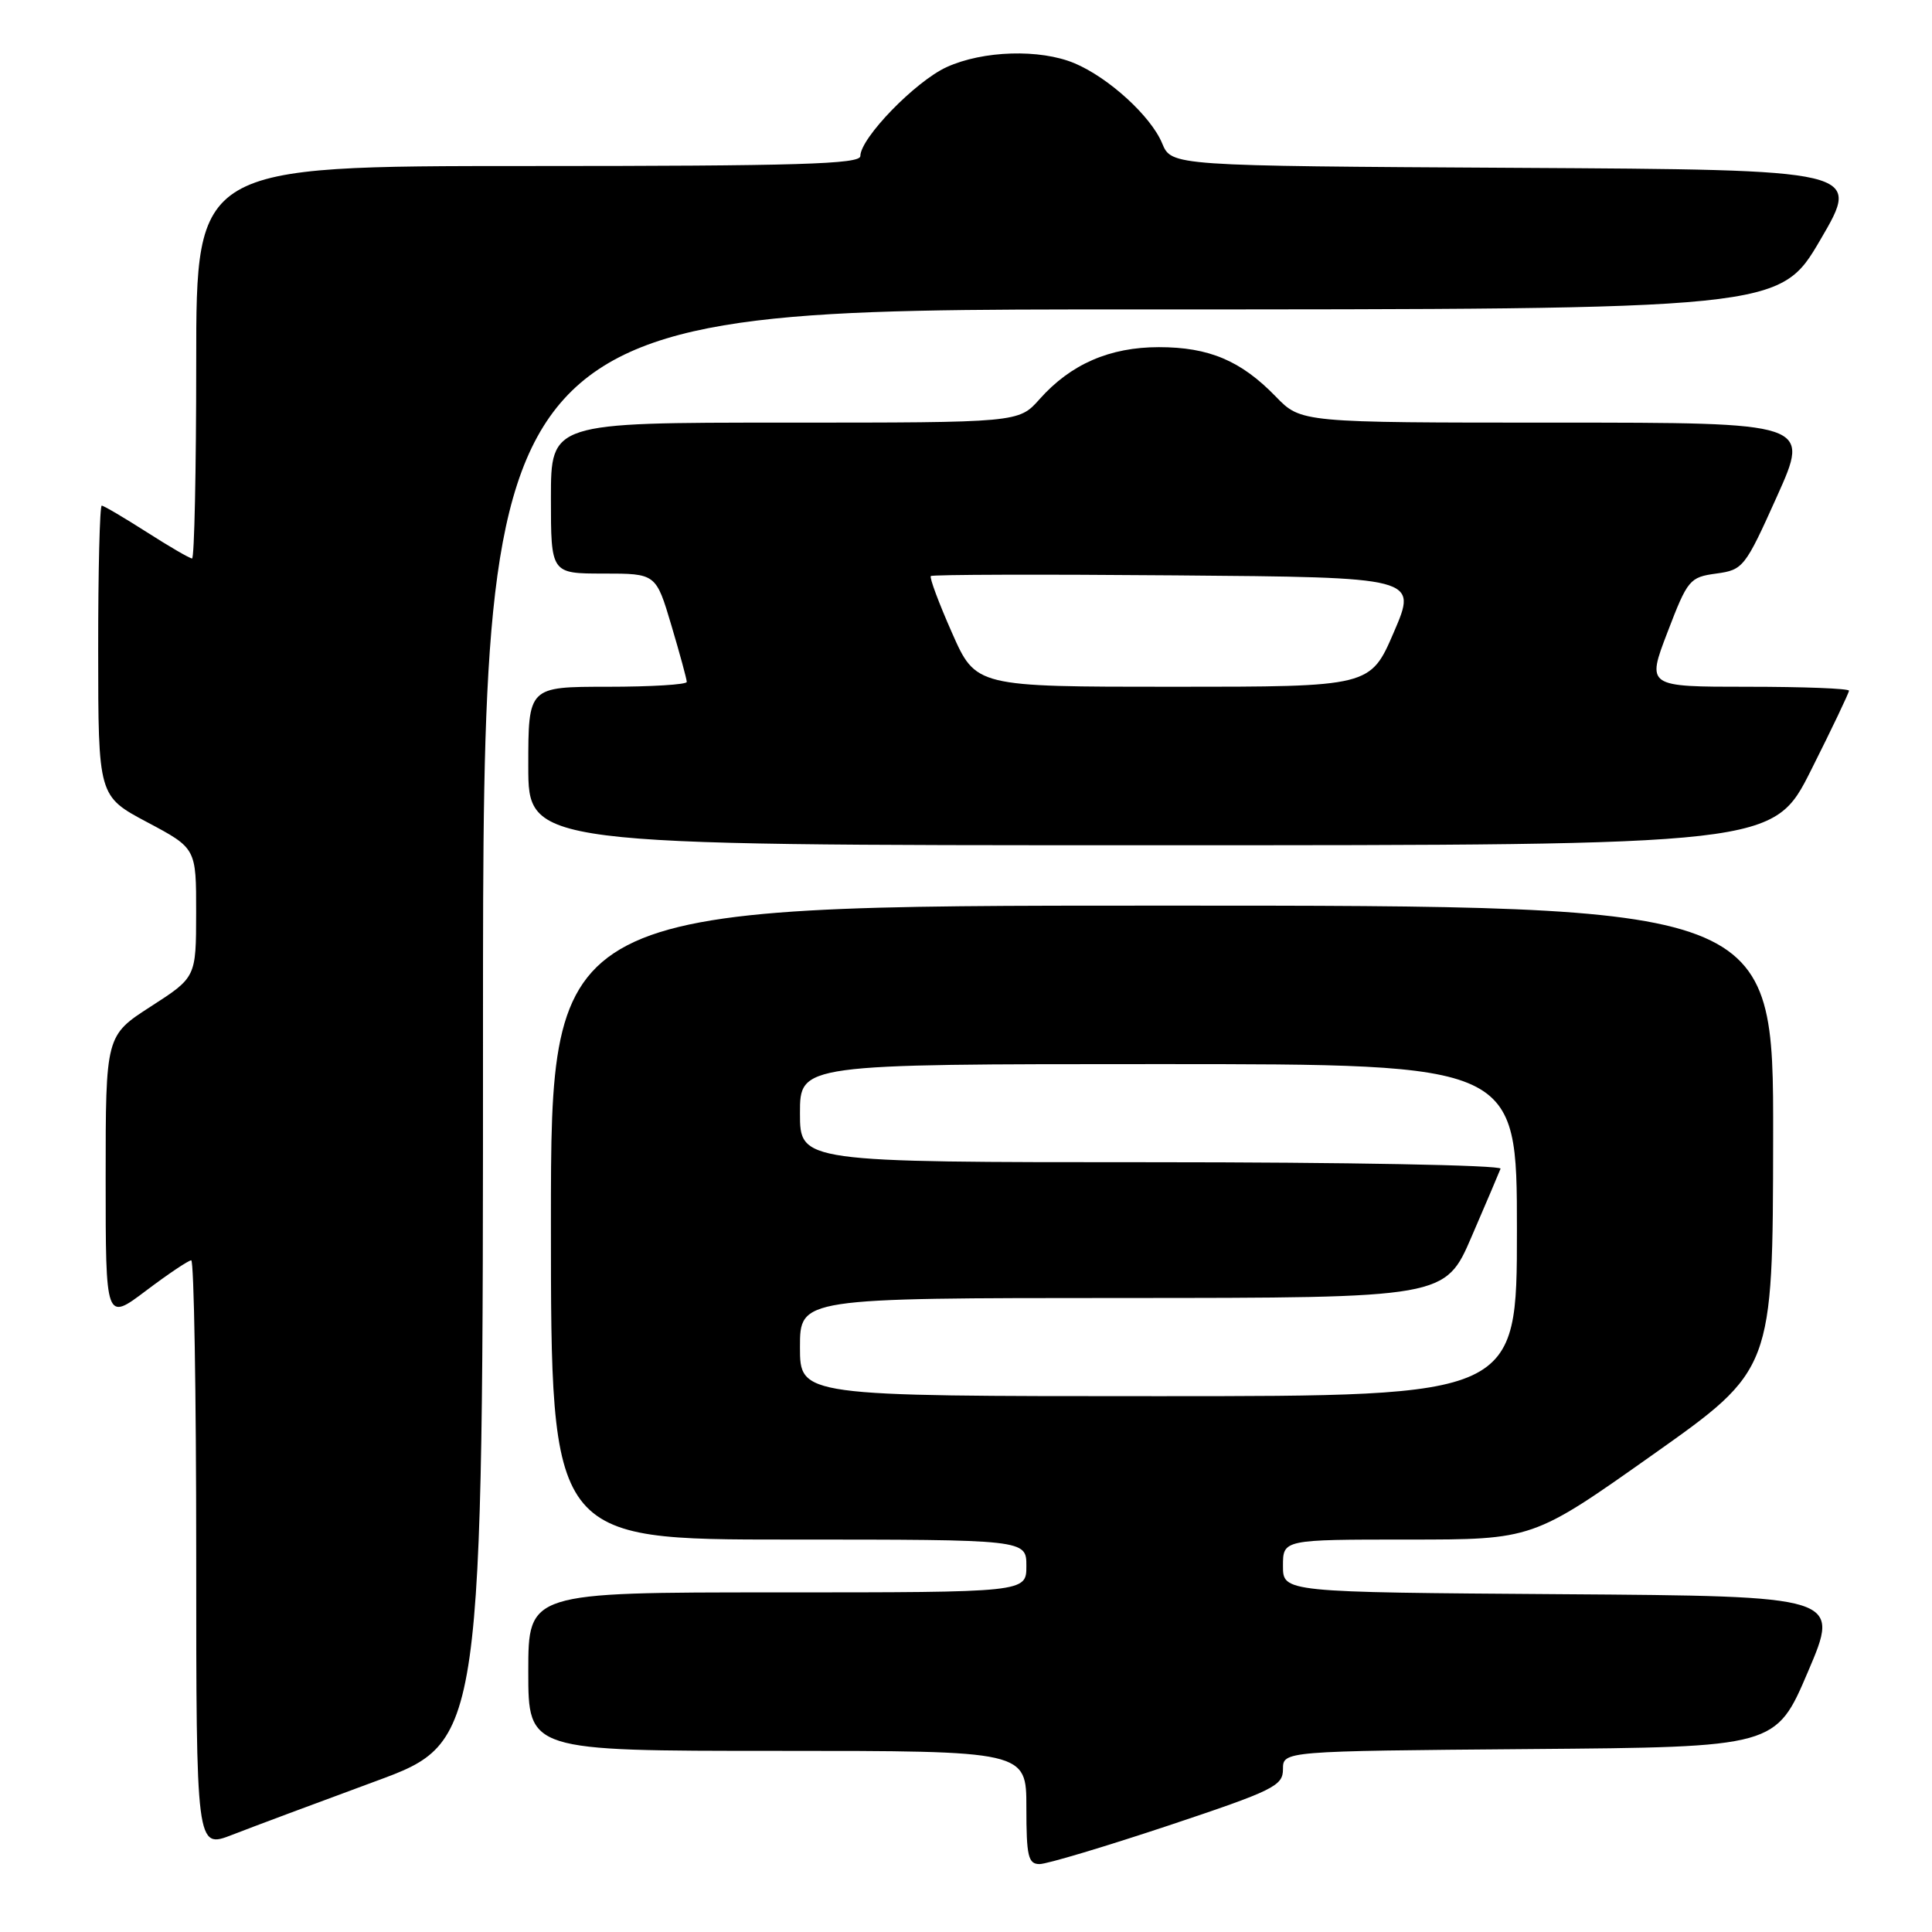 <?xml version="1.0" encoding="UTF-8" standalone="no"?>
<!DOCTYPE svg PUBLIC "-//W3C//DTD SVG 1.1//EN" "http://www.w3.org/Graphics/SVG/1.1/DTD/svg11.dtd" >
<svg xmlns="http://www.w3.org/2000/svg" xmlns:xlink="http://www.w3.org/1999/xlink" version="1.1" viewBox="0 0 256 256">
 <g >
 <path fill="currentColor"
d=" M 154.75 241.92 C 168.78 237.24 170.00 236.64 170.00 234.43 C 170.00 232.03 170.00 232.03 202.65 231.76 C 235.31 231.50 235.31 231.50 239.57 221.50 C 243.84 211.50 243.84 211.50 206.92 211.24 C 170.00 210.98 170.00 210.98 170.00 207.49 C 170.00 204.00 170.00 204.00 186.56 204.00 C 203.11 204.00 203.11 204.00 219.01 192.75 C 234.91 181.50 234.91 181.50 234.95 150.75 C 235.00 120.00 235.00 120.00 154.00 120.00 C 73.00 120.00 73.00 120.00 73.00 162.00 C 73.00 204.00 73.00 204.00 104.50 204.00 C 136.00 204.00 136.00 204.00 136.00 207.50 C 136.00 211.00 136.00 211.00 103.00 211.00 C 70.00 211.00 70.00 211.00 70.00 221.50 C 70.00 232.00 70.00 232.00 103.00 232.00 C 136.00 232.00 136.00 232.00 136.00 239.50 C 136.00 245.97 136.24 247.00 137.75 247.00 C 138.71 247.00 146.36 244.71 154.75 241.92 Z  M 49.75 236.03 C 64.00 230.78 64.00 230.78 64.00 135.89 C 64.00 41.00 64.00 41.00 149.91 41.00 C 235.81 41.00 235.81 41.00 241.22 31.75 C 246.63 22.50 246.63 22.50 200.93 22.24 C 155.23 21.98 155.23 21.98 153.99 18.99 C 152.50 15.39 146.89 10.27 142.35 8.37 C 137.79 6.47 130.27 6.69 125.44 8.89 C 121.31 10.77 114.00 18.29 114.00 20.68 C 114.00 21.75 105.78 22.00 70.00 22.00 C 26.00 22.00 26.00 22.00 26.00 48.00 C 26.00 62.30 25.75 74.00 25.45 74.00 C 25.15 74.00 22.44 72.43 19.43 70.50 C 16.42 68.58 13.74 67.00 13.48 67.00 C 13.22 67.00 13.00 75.66 13.01 86.25 C 13.02 105.50 13.02 105.50 19.51 108.95 C 26.00 112.40 26.00 112.40 25.99 120.95 C 25.98 129.50 25.98 129.50 19.99 133.36 C 14.00 137.22 14.00 137.22 14.00 156.14 C 14.00 175.06 14.00 175.06 19.34 171.03 C 22.28 168.81 24.98 167.00 25.34 167.00 C 25.70 167.00 26.00 184.54 26.00 205.99 C 26.00 244.97 26.00 244.97 30.75 243.13 C 33.36 242.11 41.91 238.92 49.75 236.03 Z  M 239.99 102.02 C 242.75 96.53 245.00 91.80 245.00 91.52 C 245.00 91.23 238.97 91.00 231.59 91.00 C 218.18 91.00 218.18 91.00 220.96 83.75 C 223.62 76.80 223.89 76.48 227.41 76.00 C 230.98 75.51 231.22 75.21 235.47 65.75 C 239.85 56.00 239.85 56.00 206.12 56.00 C 172.39 56.00 172.39 56.00 169.04 52.54 C 164.43 47.79 160.20 46.00 153.56 46.00 C 147.04 46.00 141.87 48.25 137.74 52.90 C 134.98 56.00 134.98 56.00 103.99 56.00 C 73.00 56.00 73.00 56.00 73.00 66.00 C 73.00 76.00 73.00 76.00 79.96 76.00 C 86.92 76.00 86.92 76.00 88.96 82.86 C 90.08 86.63 91.00 90.00 91.00 90.36 C 91.00 90.71 86.28 91.00 80.50 91.00 C 70.00 91.00 70.00 91.00 70.00 101.50 C 70.00 112.00 70.00 112.00 152.49 112.00 C 234.98 112.00 234.98 112.00 239.99 102.02 Z  M 106.00 178.50 C 106.00 172.00 106.00 172.00 148.75 171.99 C 191.50 171.98 191.50 171.98 195.00 163.85 C 196.93 159.38 198.65 155.34 198.83 154.86 C 199.02 154.39 178.27 154.00 152.58 154.00 C 106.00 154.00 106.00 154.00 106.00 147.50 C 106.00 141.00 106.00 141.00 153.50 141.00 C 201.00 141.00 201.00 141.00 201.00 163.00 C 201.00 185.00 201.00 185.00 153.50 185.00 C 106.00 185.00 106.00 185.00 106.00 178.50 Z  M 126.14 83.84 C 124.40 79.91 123.14 76.53 123.34 76.33 C 123.53 76.13 138.12 76.09 155.76 76.24 C 187.82 76.50 187.82 76.50 184.70 83.75 C 181.58 91.00 181.58 91.00 155.44 91.00 C 129.30 91.00 129.30 91.00 126.14 83.84 Z "/>
</g>
</svg>